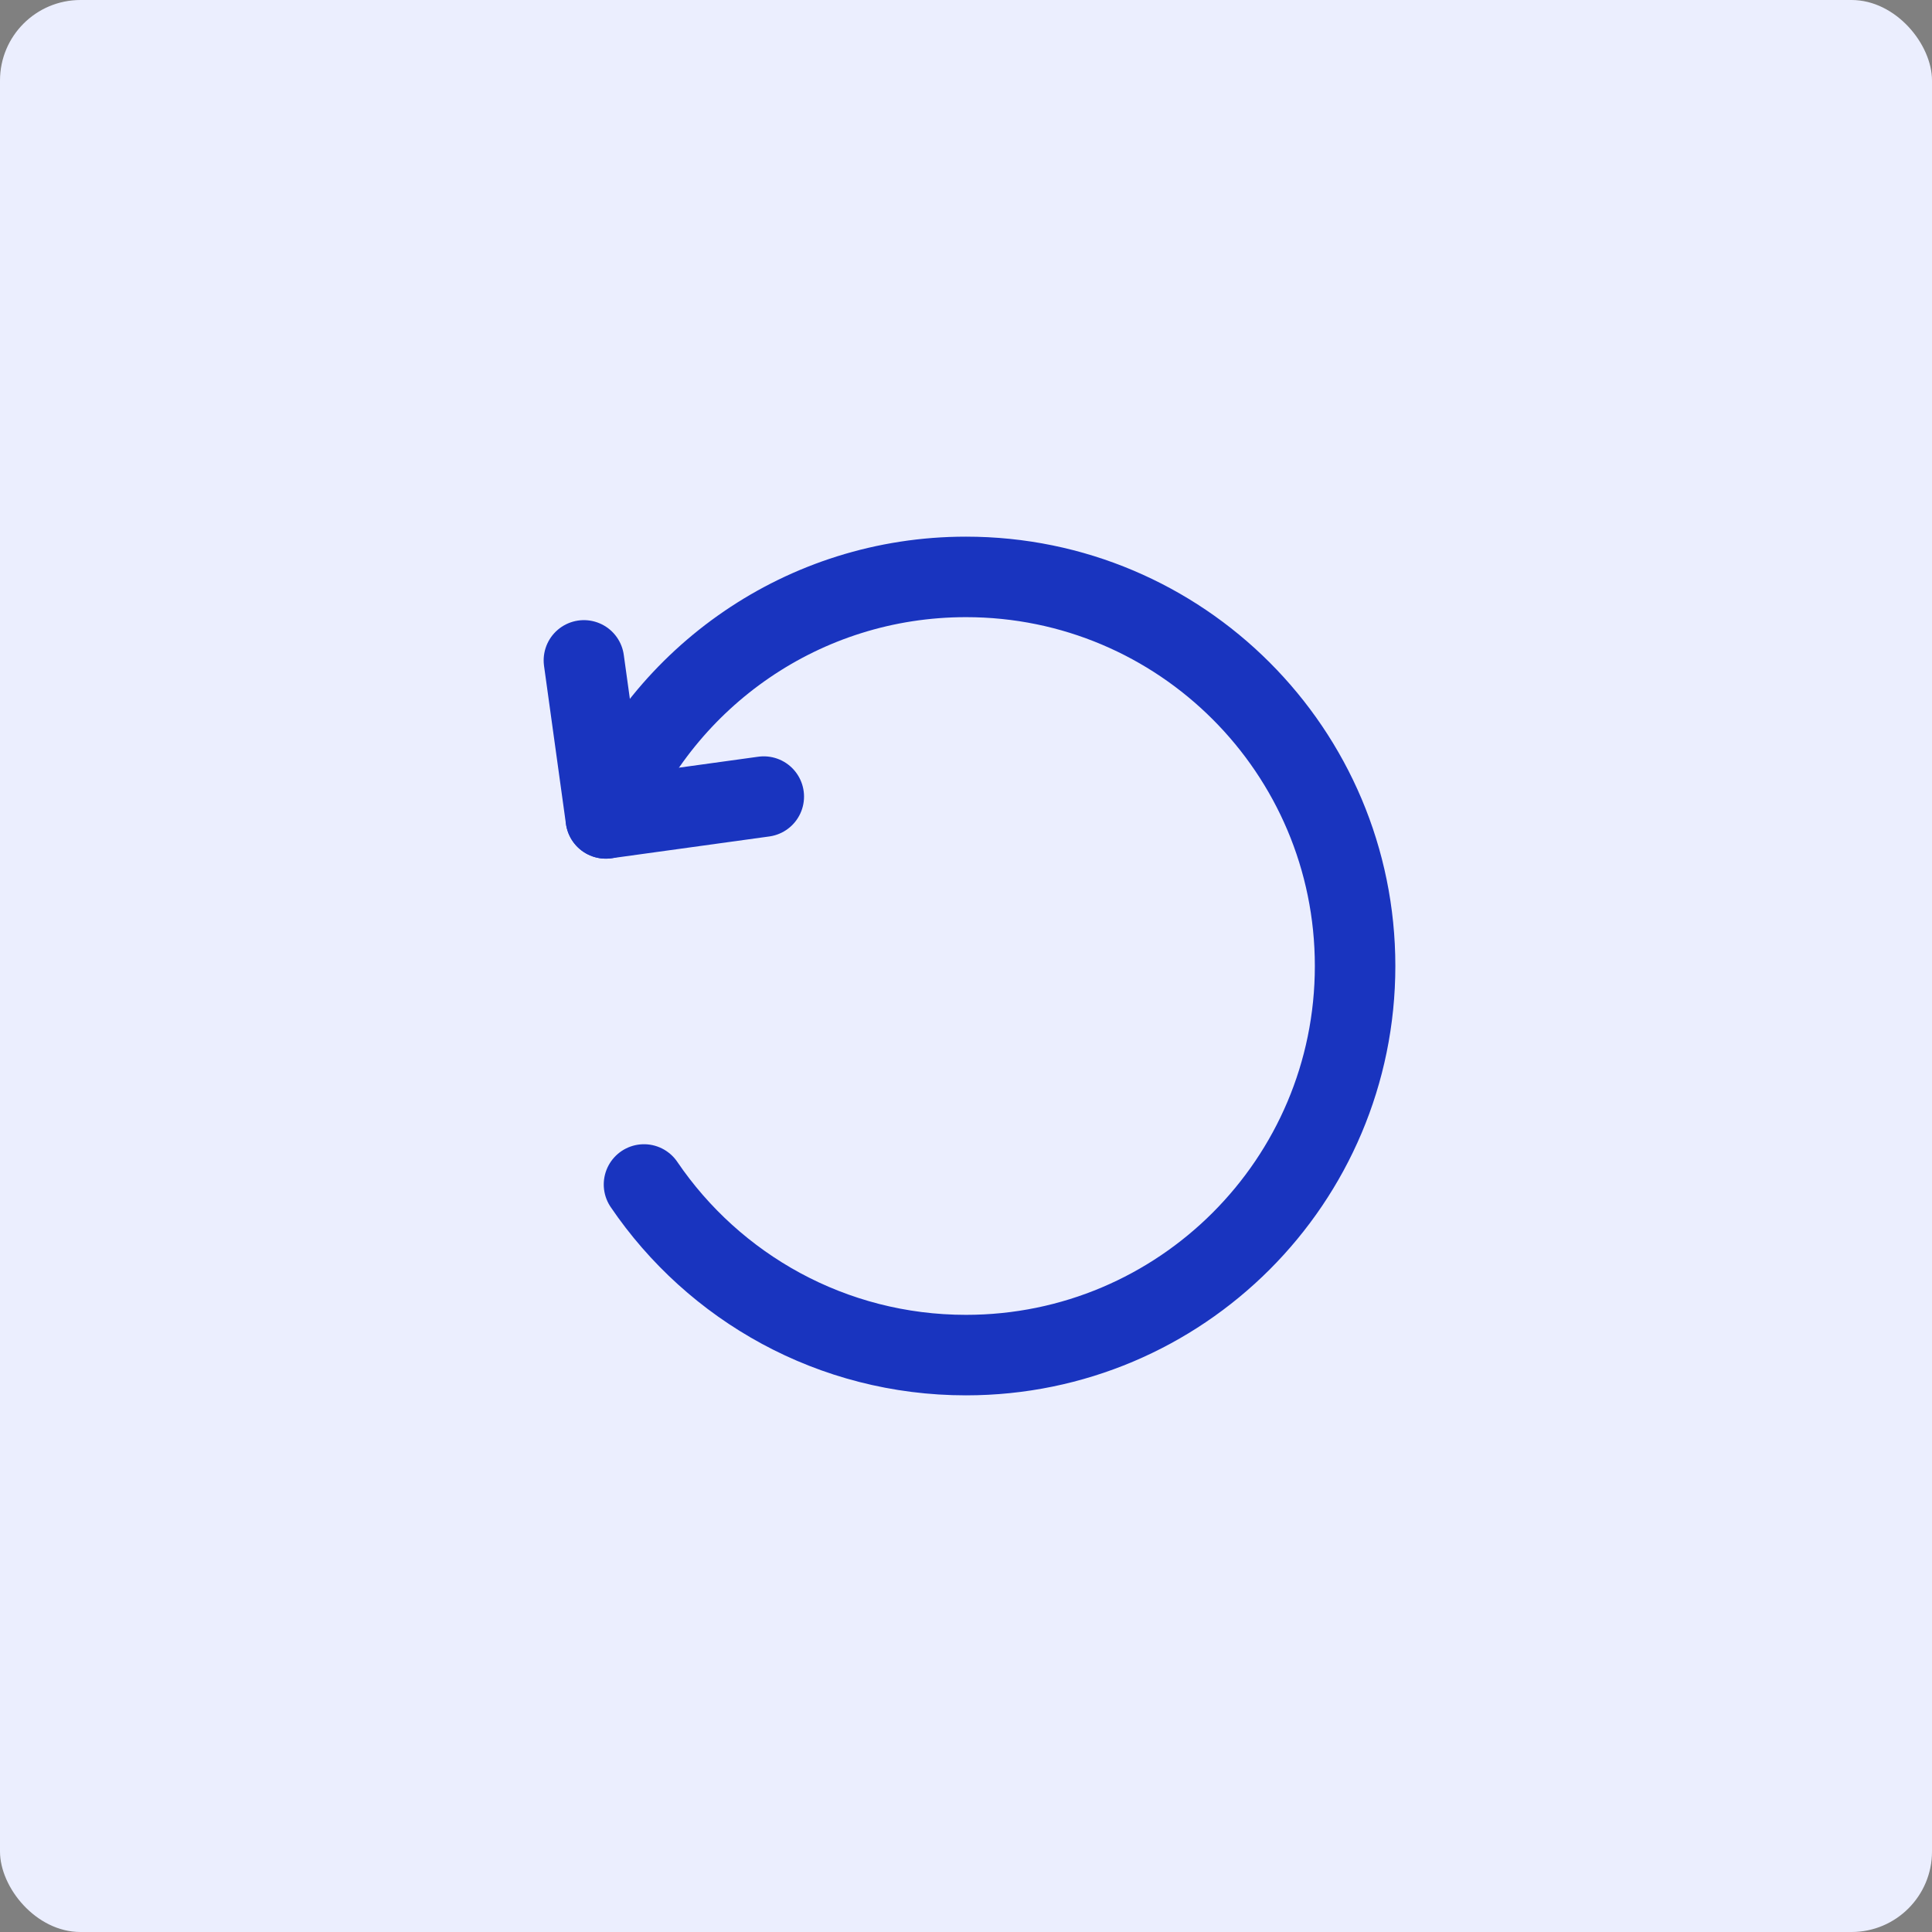 <svg width="48" height="48" viewBox="0 0 48 48" fill="none" xmlns="http://www.w3.org/2000/svg">
<rect x="0" y="0" width="48" height="48" fill="#808080" stroke="none"/>
<rect width="48" height="48" rx="2" fill="#EBEEFE"/>
<path d="M16 29.428C17.739 31.987 20.673 33.667 24 33.667C29.339 33.667 33.667 29.339 33.667 24C33.667 18.661 29.339 14.333 24 14.333C19.959 14.333 16.497 16.813 15.053 20.333" stroke="#1934BF" stroke-width="2" stroke-linecap="round" stroke-linejoin="round"/>
<path d="M14.507 16.407L15.051 20.333L18.976 19.791" stroke="#1934BF" stroke-width="2" stroke-linecap="round" stroke-linejoin="round"/>
</svg>
